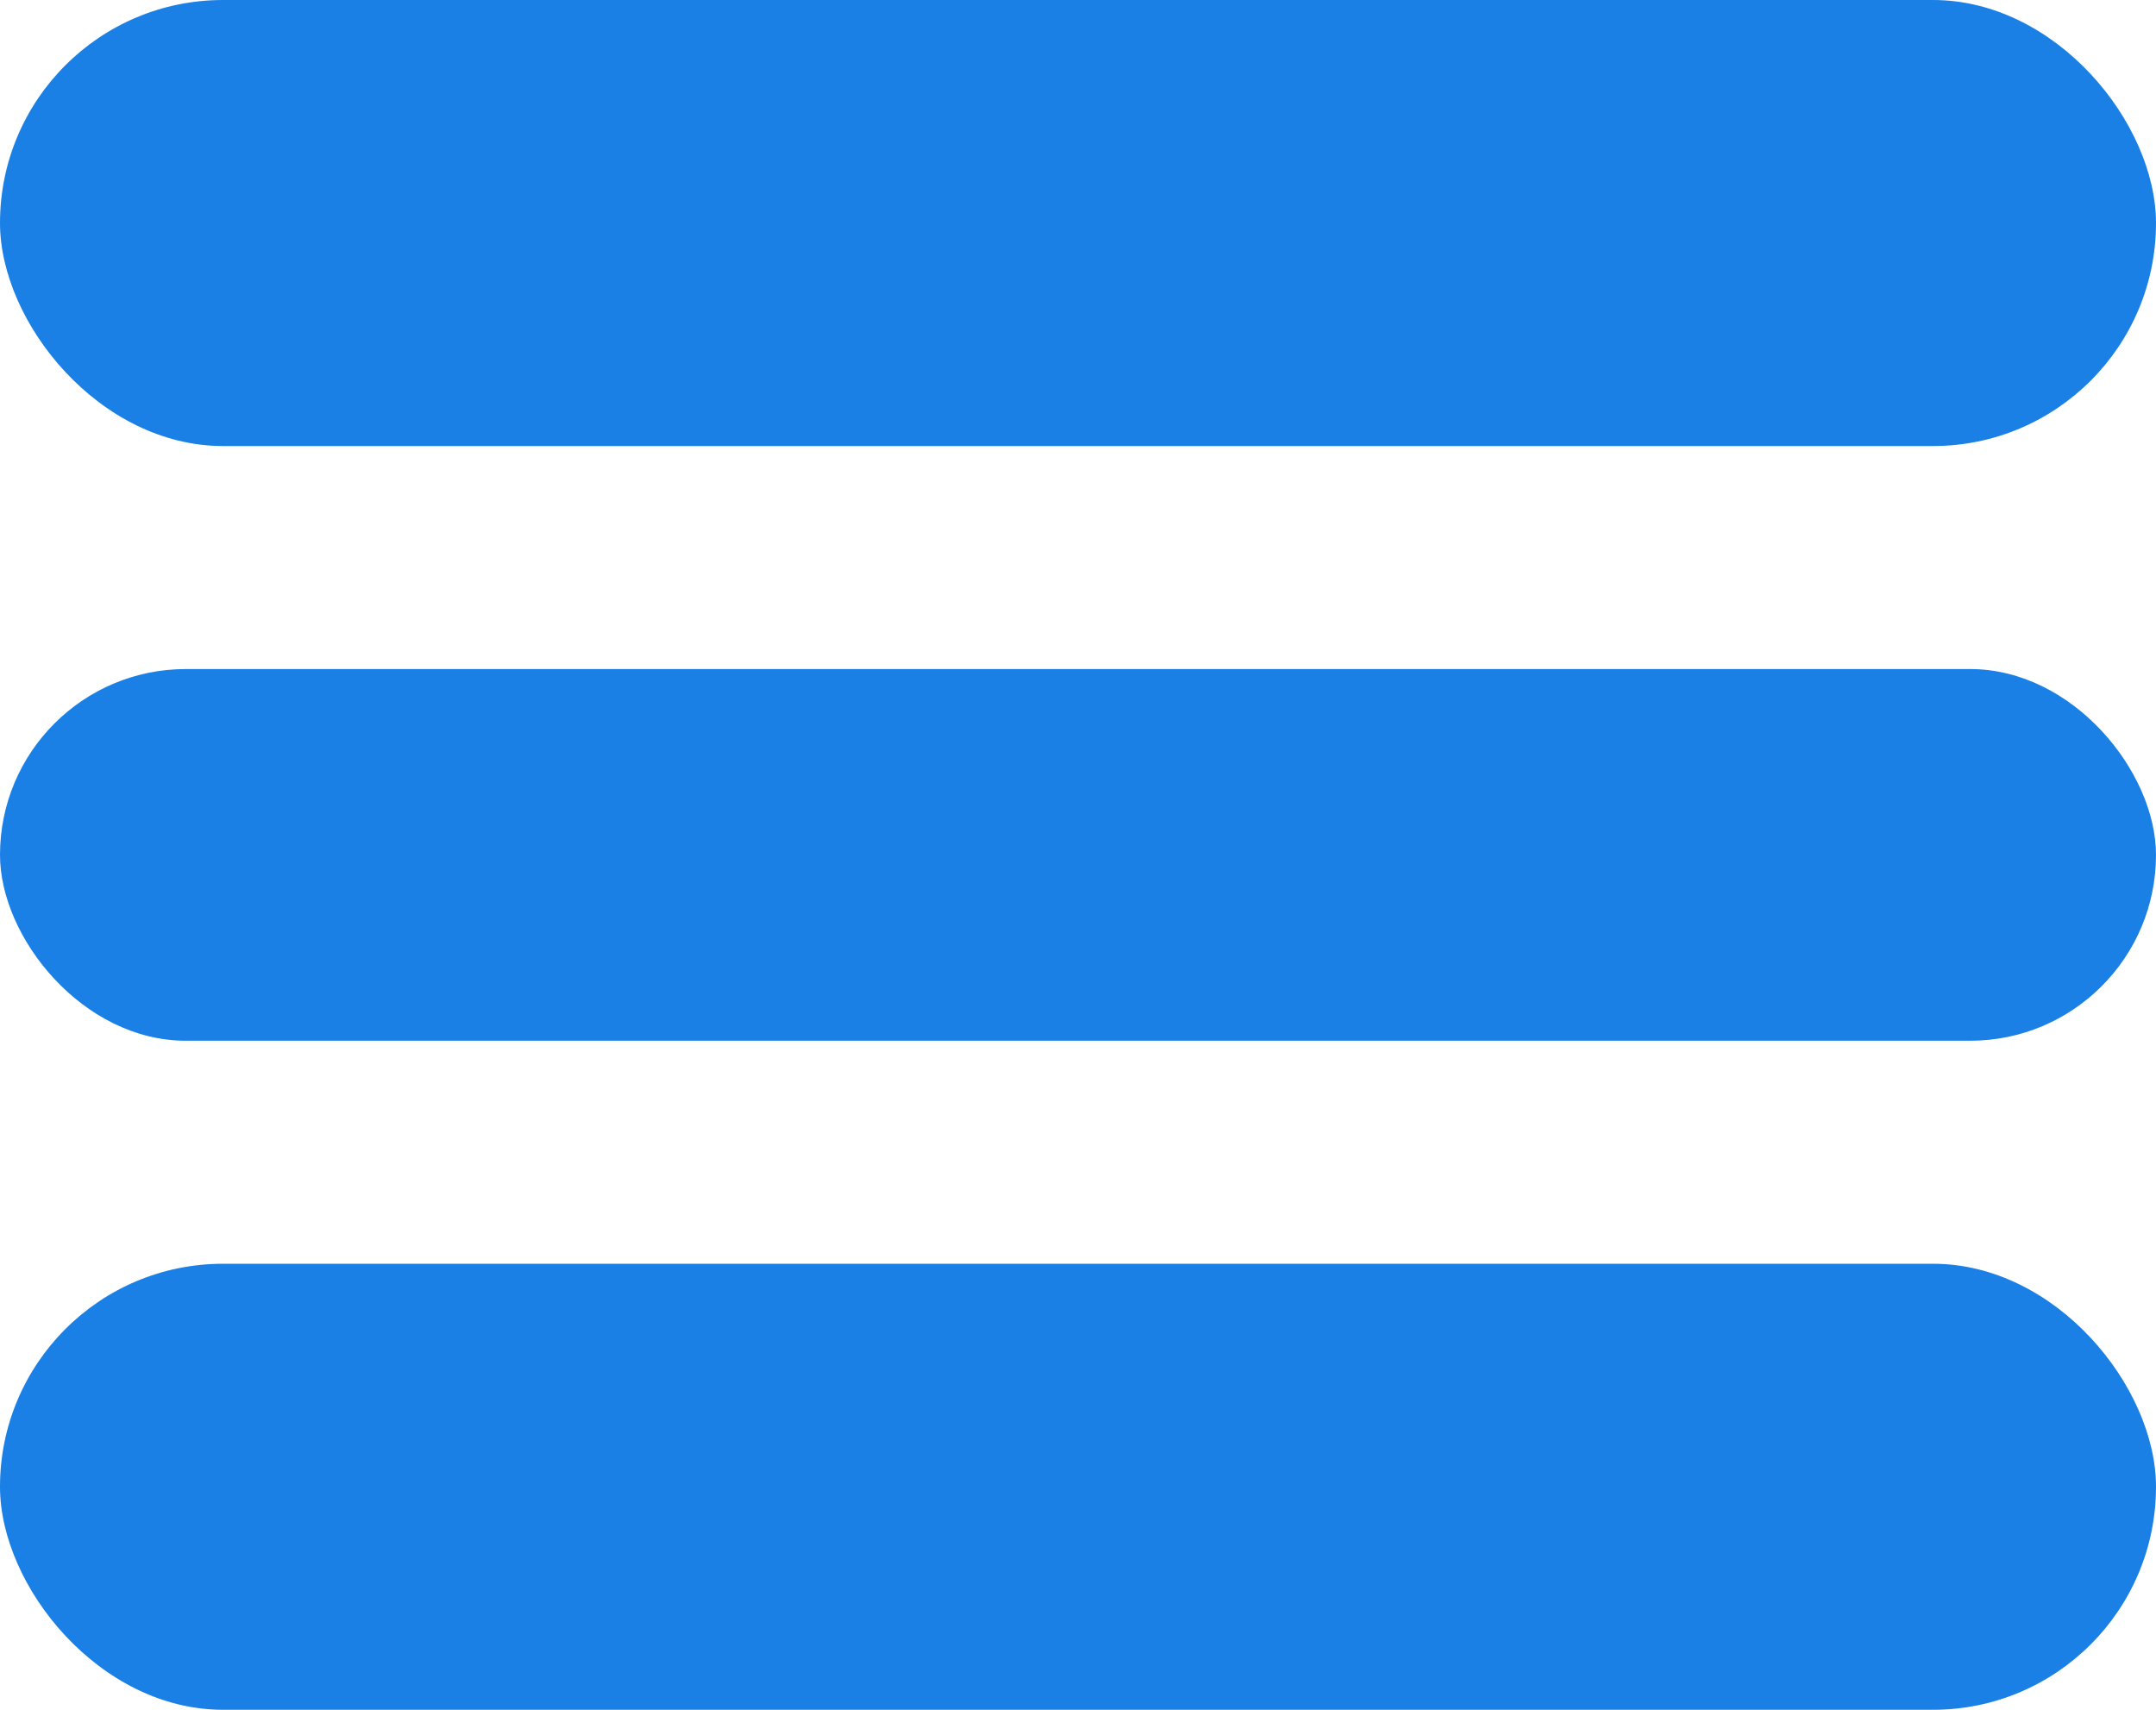 <svg width="29" height="23" viewBox="0 0 29 23" fill="none" xmlns="http://www.w3.org/2000/svg">
<rect width="29" height="6" rx="3" fill="#1A80E5"/>
<rect y="17" width="29" height="6" rx="3" fill="#1A80E5"/>
<rect y="9" width="29" height="5" rx="2.5" fill="#1A80E5"/>
</svg>
